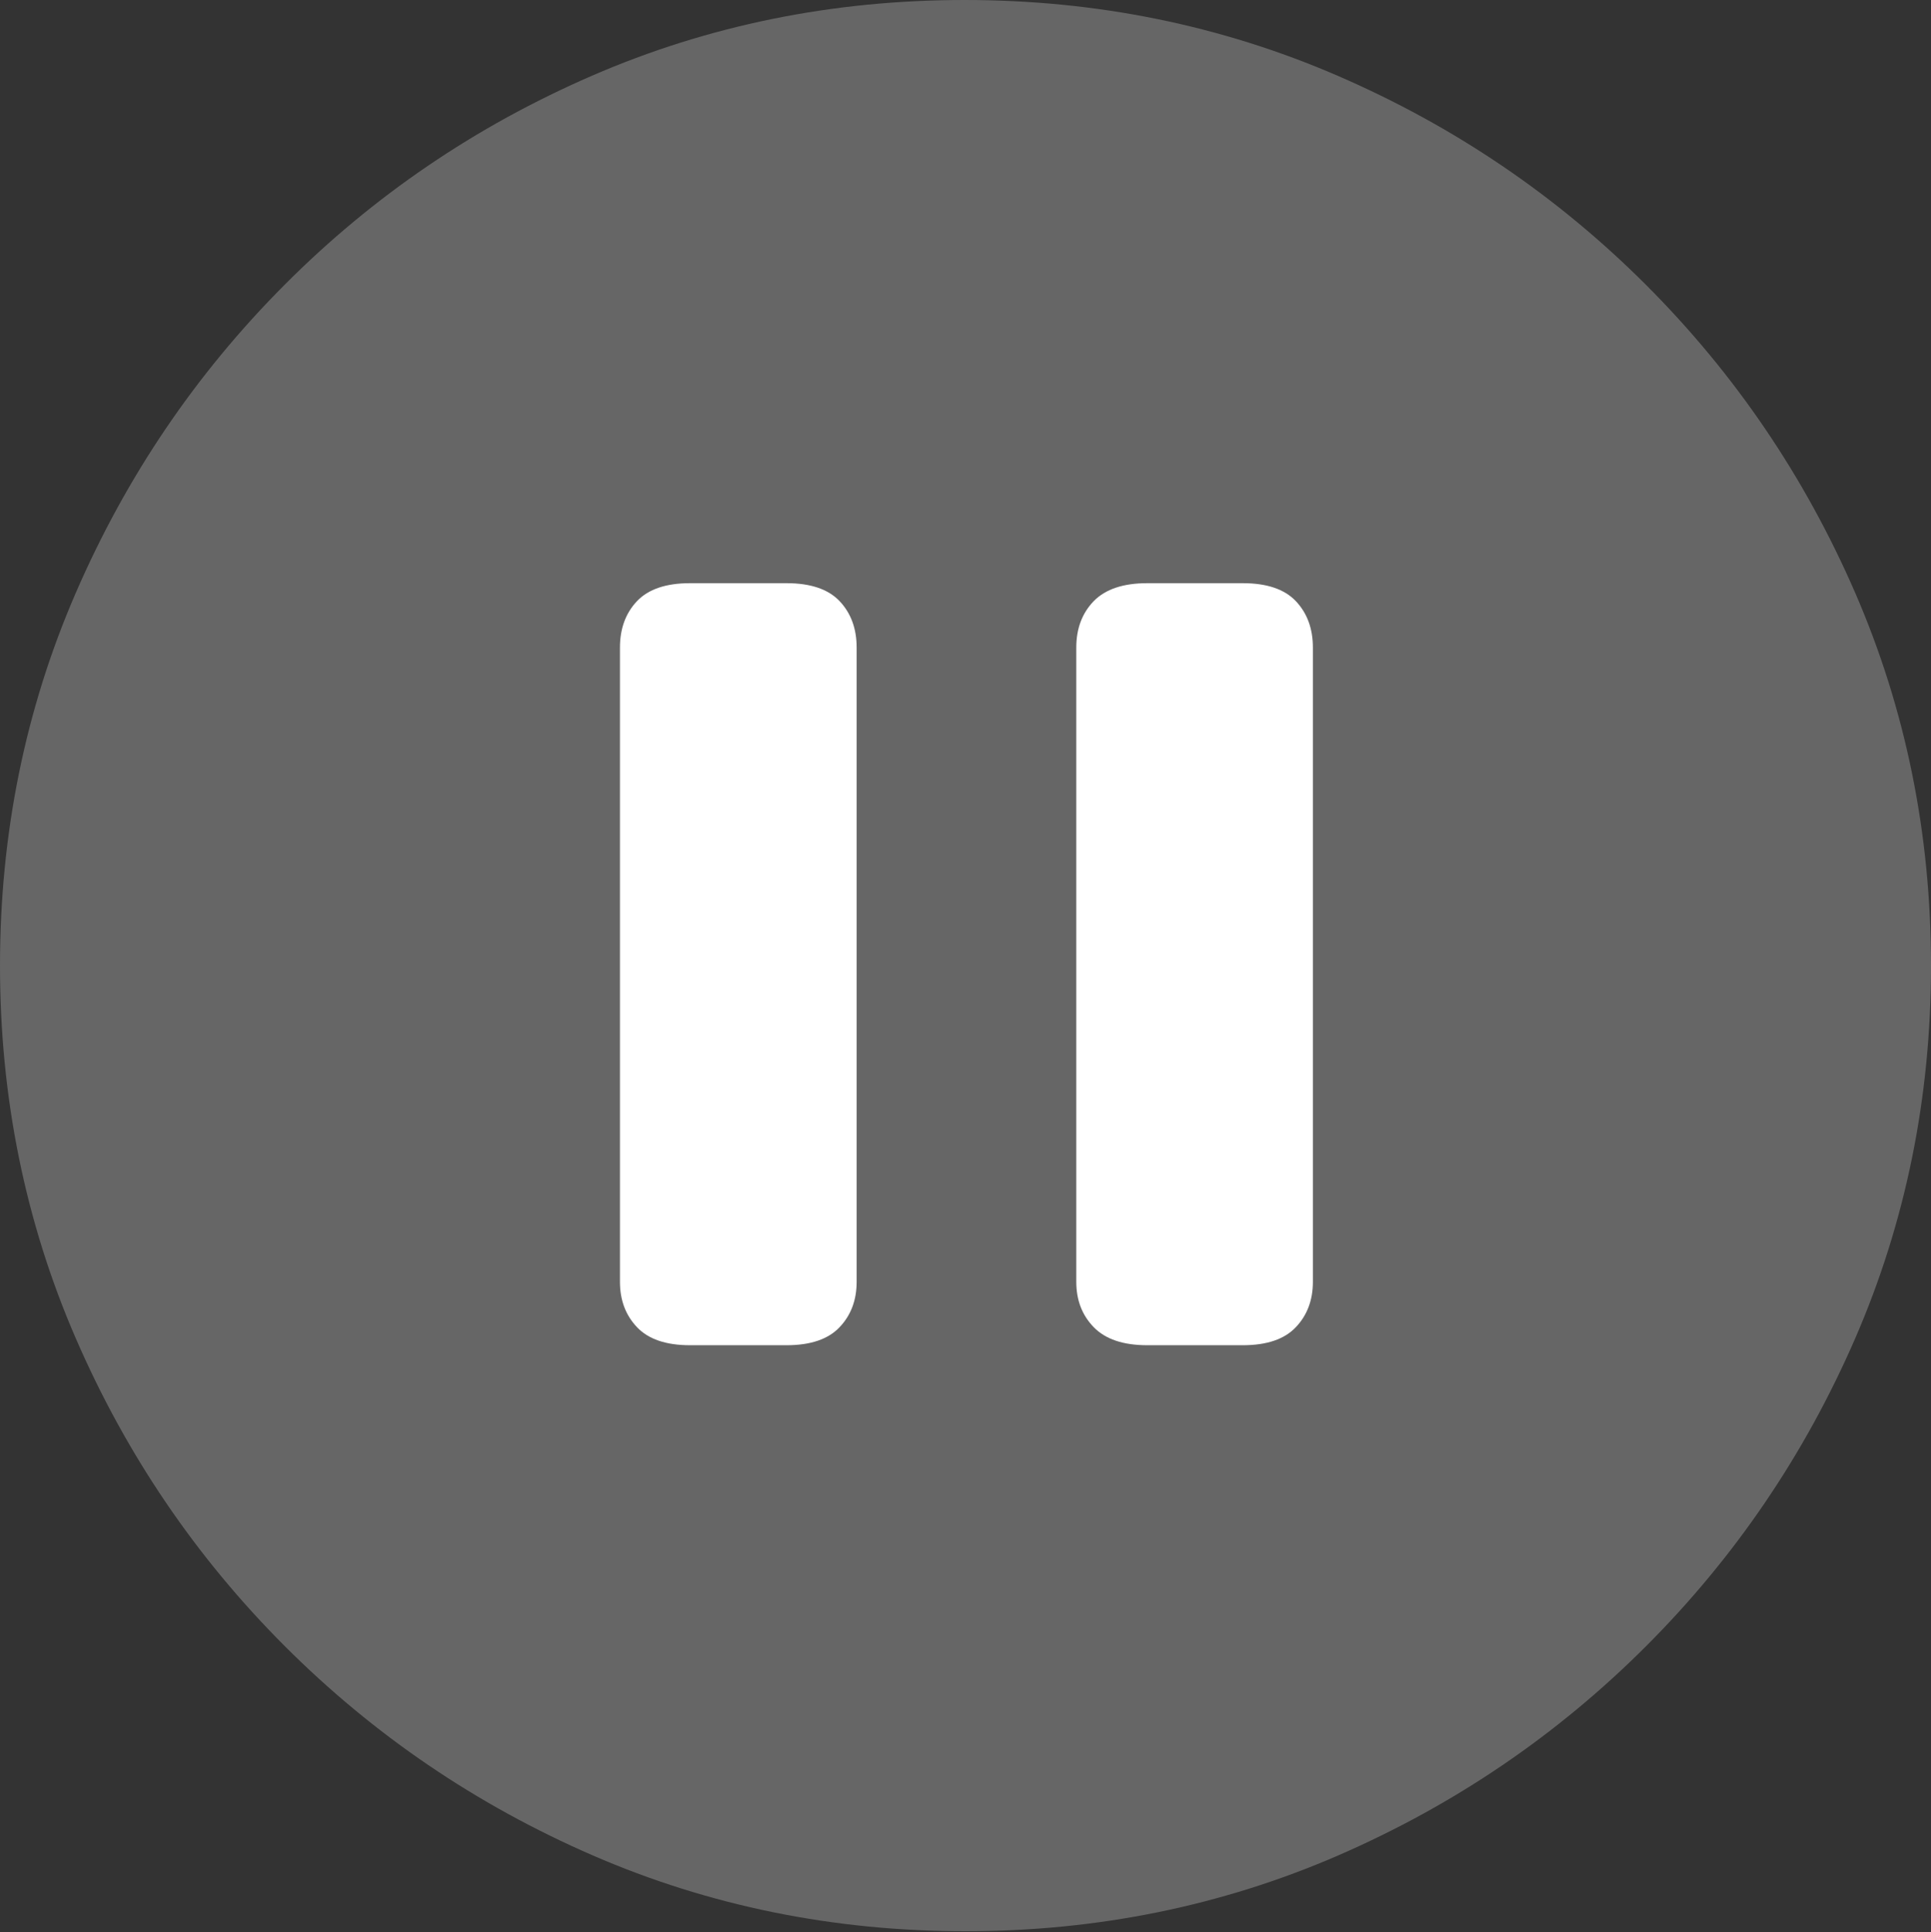 <?xml version="1.0" encoding="UTF-8"?>
<!--Generator: Apple Native CoreSVG 175.5-->
<!DOCTYPE svg
PUBLIC "-//W3C//DTD SVG 1.1//EN"
       "http://www.w3.org/Graphics/SVG/1.1/DTD/svg11.dtd">
<svg version="1.1" xmlns="http://www.w3.org/2000/svg" xmlns:xlink="http://www.w3.org/1999/xlink" width="19.922" height="19.932">
 <rect width="100%" height="100%" fill="#333333" stroke="none"/>
 <g>
  <rect height="19.932" opacity="0" width="19.922" x="0" y="0"/>
  <path d="M9.961 19.922Q12.002 19.922 13.804 19.141Q15.605 18.359 16.982 16.982Q18.359 15.605 19.141 13.804Q19.922 12.002 19.922 9.961Q19.922 7.92 19.141 6.118Q18.359 4.316 16.982 2.939Q15.605 1.562 13.799 0.781Q11.992 0 9.951 0Q7.91 0 6.108 0.781Q4.307 1.562 2.935 2.939Q1.562 4.316 0.781 6.118Q0 7.92 0 9.961Q0 12.002 0.781 13.804Q1.562 15.605 2.939 16.982Q4.316 18.359 6.118 19.141Q7.92 19.922 9.961 19.922Z" fill="rgba(255,255,255,0.25)"/>
  <path d="M7.119 13.877Q6.748 13.877 6.572 13.691Q6.396 13.506 6.396 13.223L6.396 6.68Q6.396 6.387 6.572 6.201Q6.748 6.016 7.119 6.016L8.115 6.016Q8.486 6.016 8.662 6.201Q8.838 6.387 8.838 6.68L8.838 13.223Q8.838 13.506 8.662 13.691Q8.486 13.877 8.115 13.877ZM11.836 13.877Q11.465 13.877 11.284 13.691Q11.104 13.506 11.104 13.223L11.104 6.68Q11.104 6.387 11.284 6.201Q11.465 6.016 11.836 6.016L12.822 6.016Q13.193 6.016 13.369 6.201Q13.545 6.387 13.545 6.68L13.545 13.223Q13.545 13.506 13.369 13.691Q13.193 13.877 12.822 13.877Z" fill="#ffffff"/>
 </g>
</svg>
